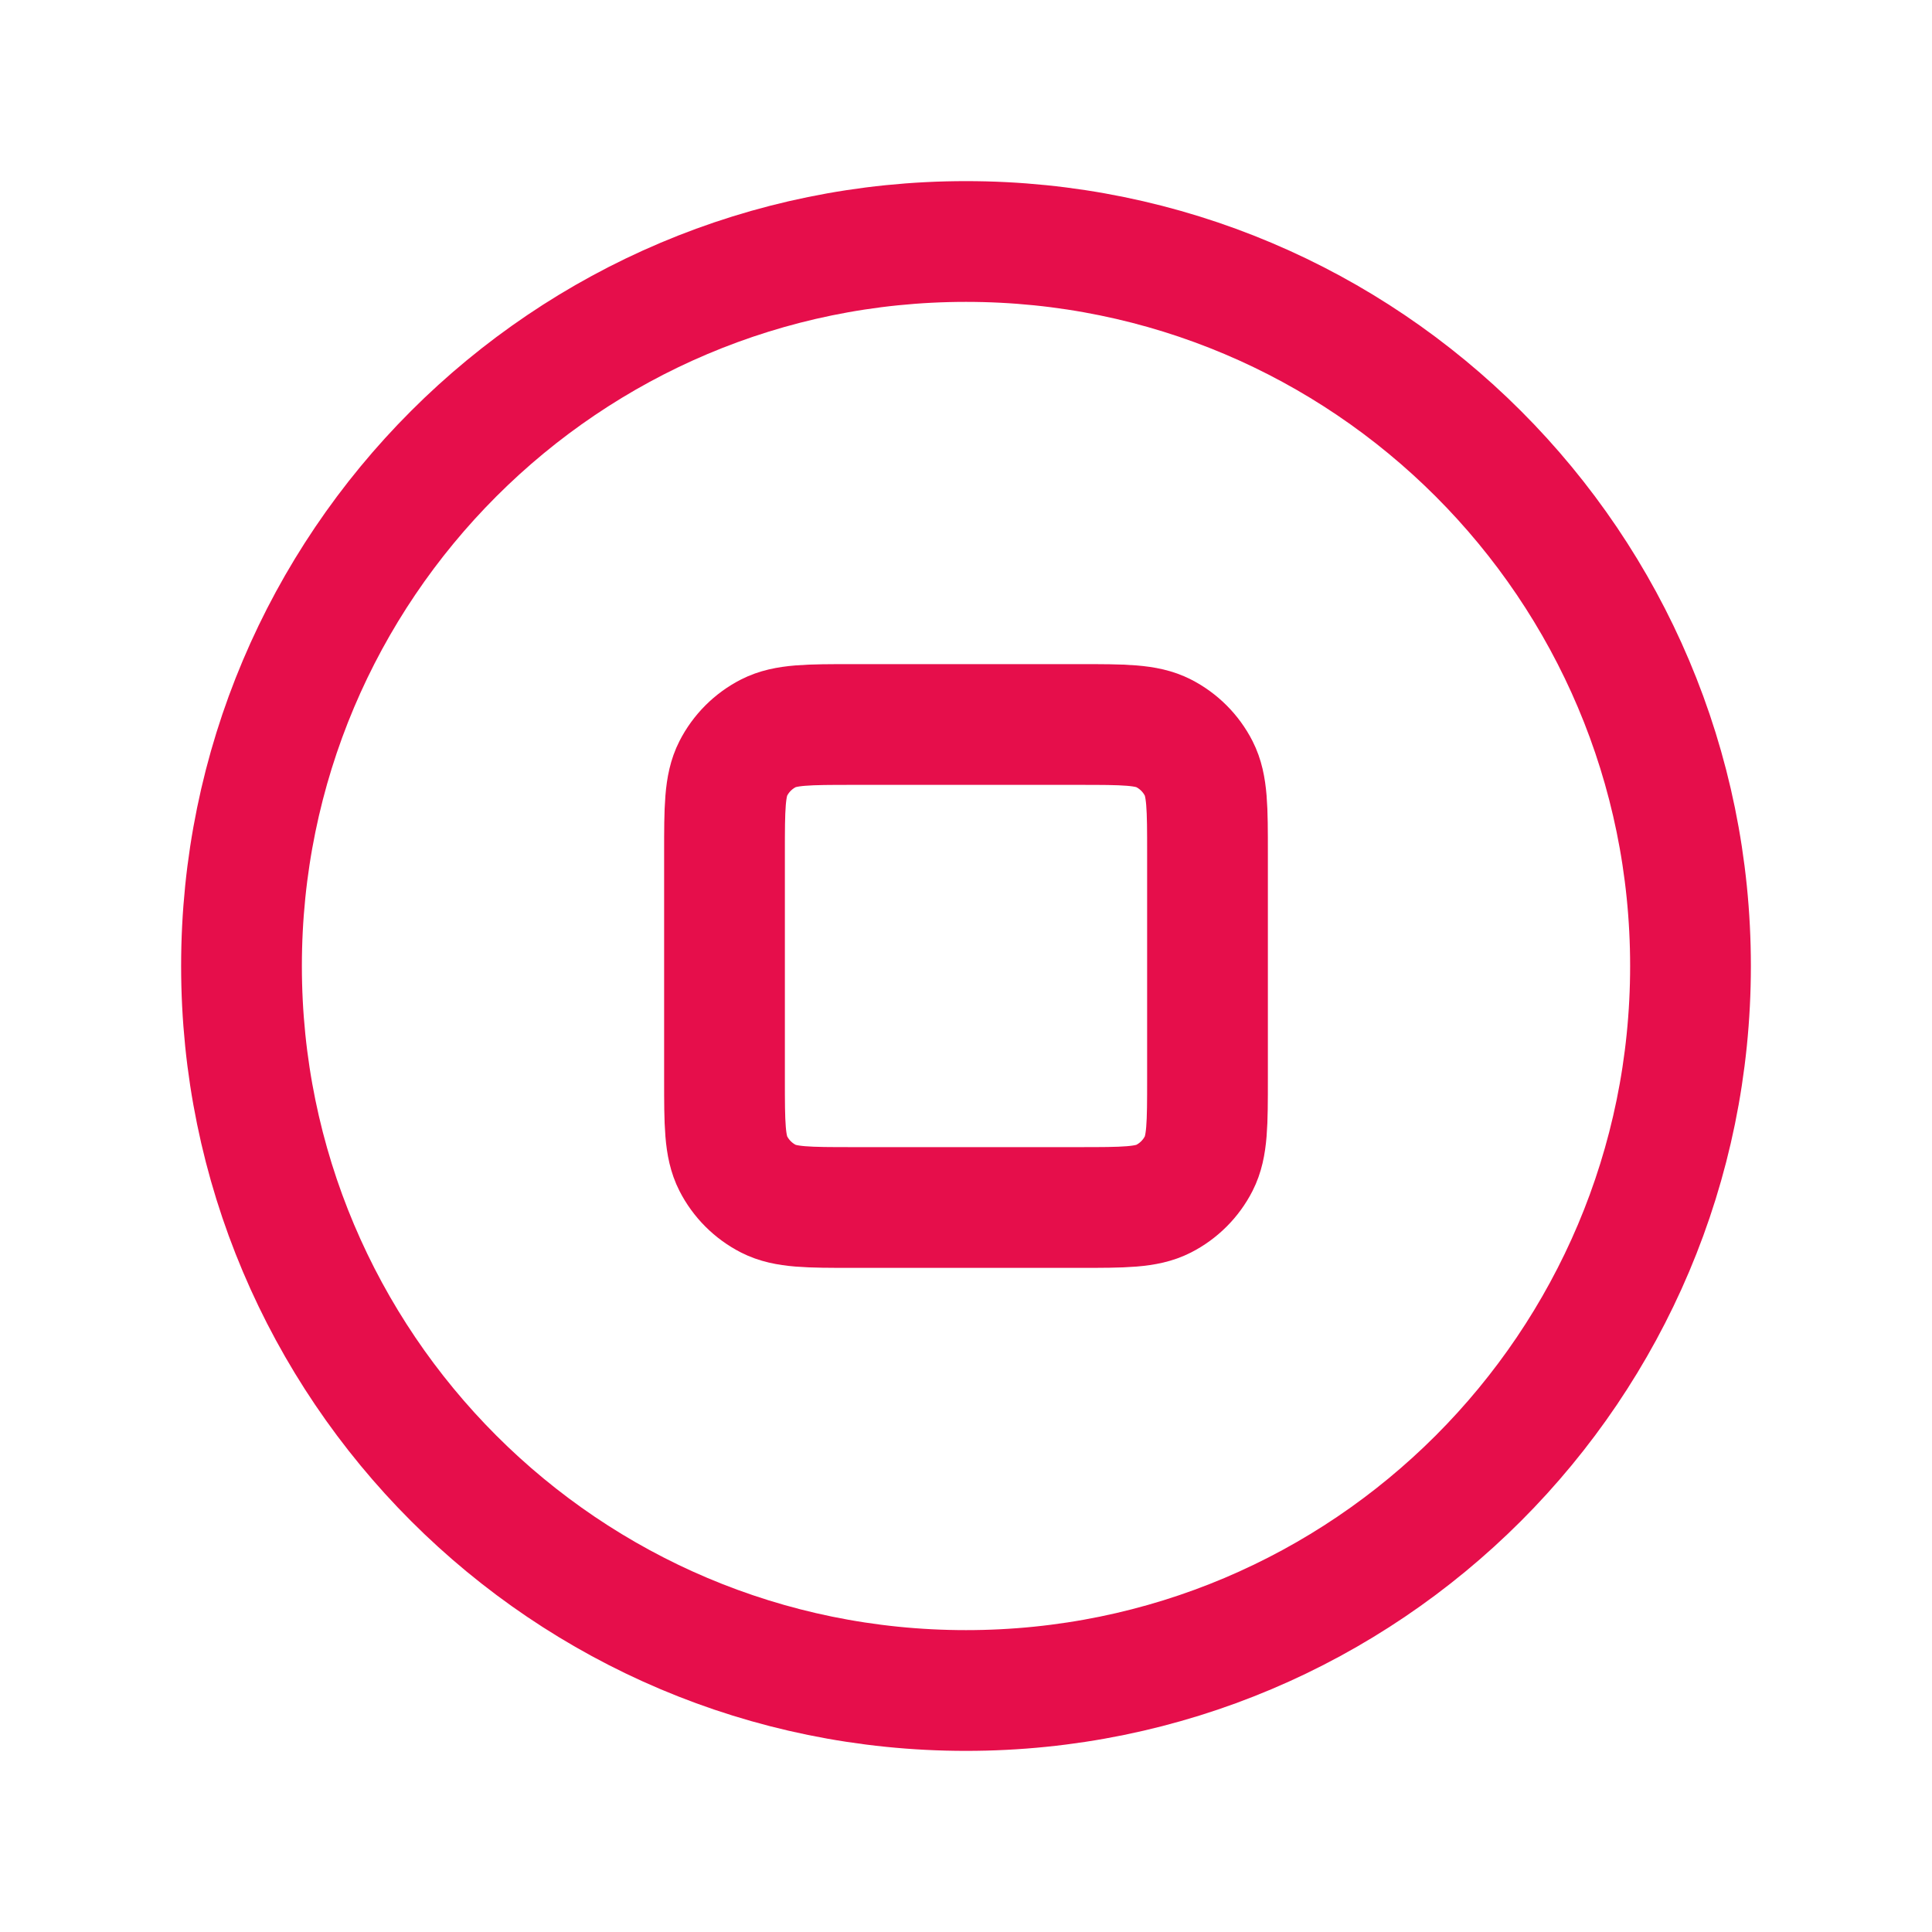 <svg width="24" height="24" viewBox="0 0 24 24" fill="none" xmlns="http://www.w3.org/2000/svg">
<path d="M3 12C3 16.971 7.029 21 12 21C16.971 21 21 16.971 21 12C21 7.029 16.971 3 12 3C7.029 3 3 7.029 3 12Z" stroke="#E60E4B" stroke-width="1.5" stroke-linecap="round" stroke-linejoin="round"/>
<path d="M15 13.4V10.6C15 10.04 15 9.76 14.891 9.546C14.795 9.358 14.642 9.205 14.454 9.109C14.24 9 13.96 9 13.4 9H10.6C10.04 9 9.76 9 9.546 9.109C9.358 9.205 9.205 9.358 9.109 9.546C9 9.76 9 10.04 9 10.6V13.4C9 13.96 9 14.24 9.109 14.454C9.205 14.642 9.358 14.795 9.546 14.891C9.76 15 10.04 15 10.6 15H13.4C13.96 15 14.24 15 14.454 14.891C14.642 14.795 14.795 14.642 14.891 14.454C15 14.24 15 13.96 15 13.4Z" stroke="#E60E4B" stroke-width="1.5" stroke-linecap="round" stroke-linejoin="round"/>
</svg>
